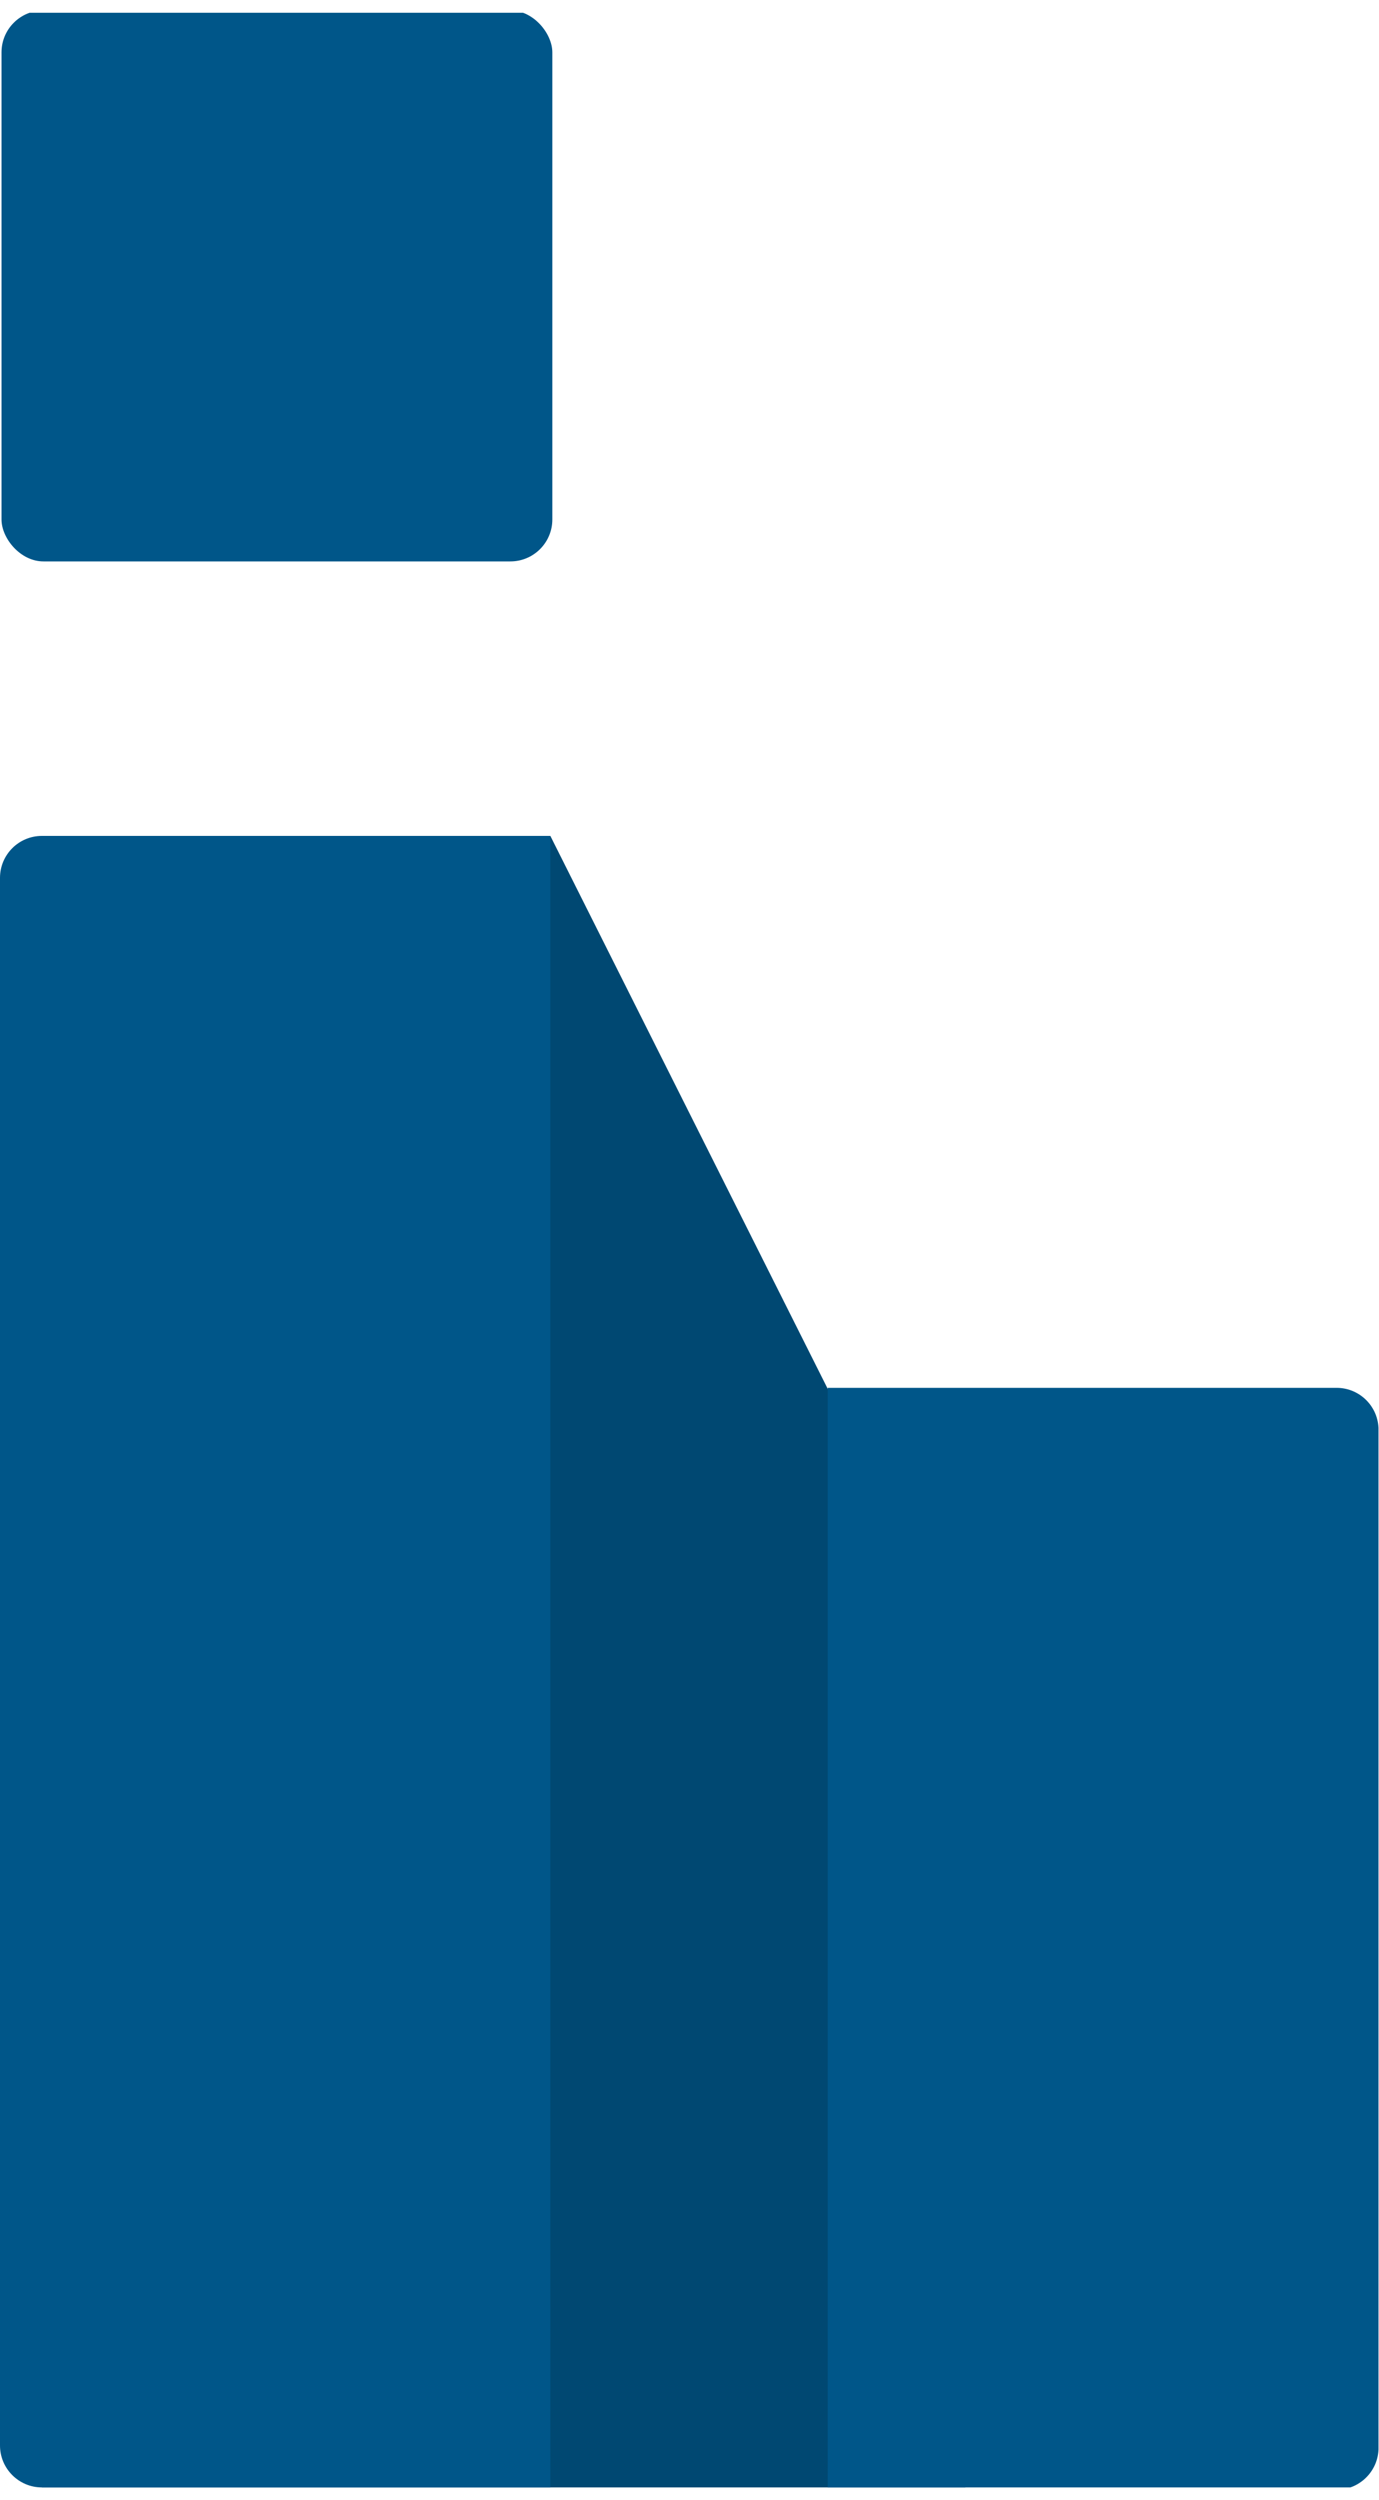 <svg width="32" height="58" viewBox="0 0 32 58" fill="none" xmlns="http://www.w3.org/2000/svg">
<g clip-path="url(#clip0_3997_19533)">
<path d="M0.973 19.392L12.771 19.392L22.402 38.586V57.759H19.207L0.973 57.705L0.973 19.392Z" fill="#004872"/>
<path d="M0 20.365C0 19.827 0.436 19.392 0.973 19.392H12.771V57.705H0.973C0.436 57.705 0 57.269 0 56.732V20.365Z" fill="#005689"/>
<path d="M19.207 32.196H31.016C31.553 32.196 31.989 32.631 31.989 33.169V56.786C31.989 57.323 31.553 57.759 31.016 57.759H19.207V32.196Z" fill="#005689"/>
<rect x="0.035" y="0.242" width="12.782" height="12.782" rx="0.973" fill="#005689"/>
</g>
<defs>
<clipPath id="clip0_3997_19533">
<rect width="31.988" height="57.409" fill="white" transform="translate(0 0.296)"/>
</clipPath>
</defs>
</svg>
